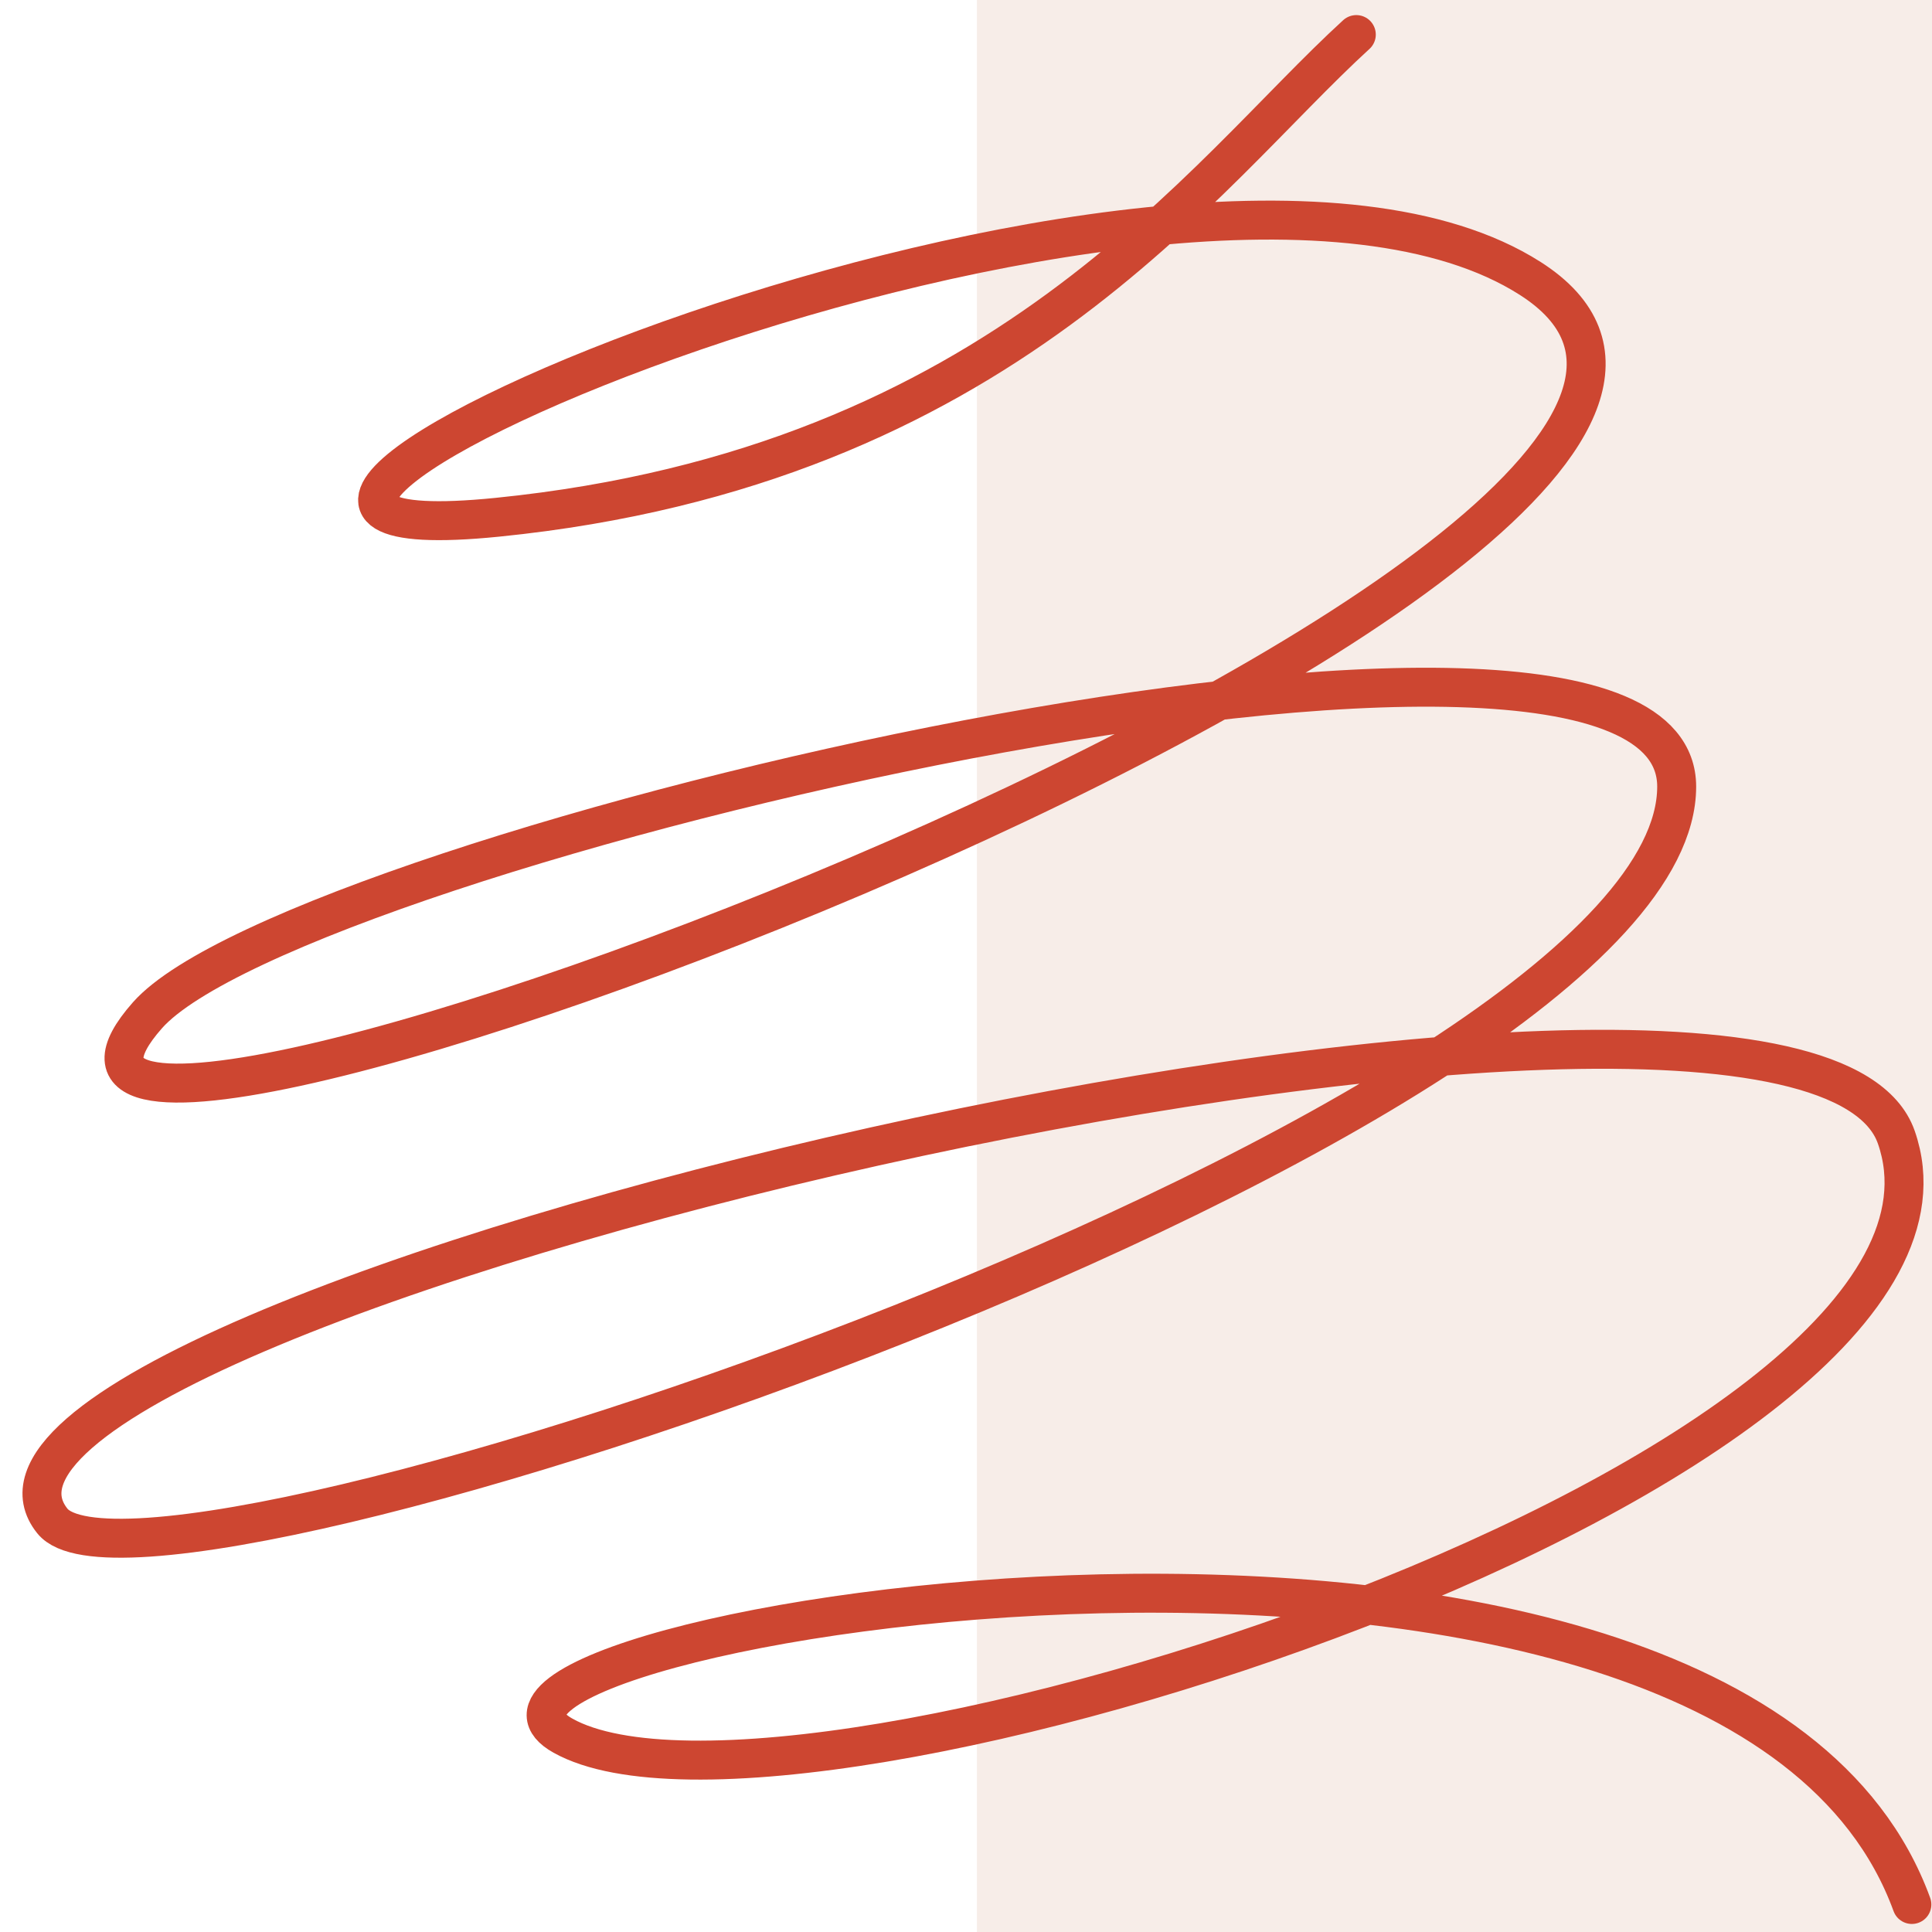 <svg width="85" height="85" viewBox="0 0 85 85" fill="none" xmlns="http://www.w3.org/2000/svg">
<rect width="85" height="85" fill="#E4E6F1"/>
<g clip-path="url(#clip0_0_1)">
<rect width="987.219" height="942.657" transform="translate(-53 -729.296)" fill="white"/>
<rect x="42.98" y="-133.537" width="795.26" height="250.918" rx="5.485" fill="#F7EDE8"/>
<path d="M59.672 1.521C52.901 7.703 44.104 20.517 21.876 22.758C0.166 24.947 51.62 2.225 67.325 12.251C85.683 23.971 -5.139 57.815 6.488 44.667C12.993 37.311 73.767 23.018 73.767 34.607C73.767 49.349 6.488 72.124 2.304 66.918C-5.078 57.735 79.148 37.781 83.429 50.032C88.534 64.641 34.791 81.952 24.77 76.363C16.754 71.892 76.062 61.713 84.114 83.789" stroke="#CD4631" stroke-width="1.714" stroke-linecap="round"/>
<rect width="987.219" height="998.189" transform="translate(-53 1644.83)" fill="#F7EDE8"/>
</g>
<defs>
<clipPath id="clip0_0_1">
<rect width="987" height="7061" fill="white" transform="translate(-53 -1722)"/>
</clipPath>
</defs>
</svg>
